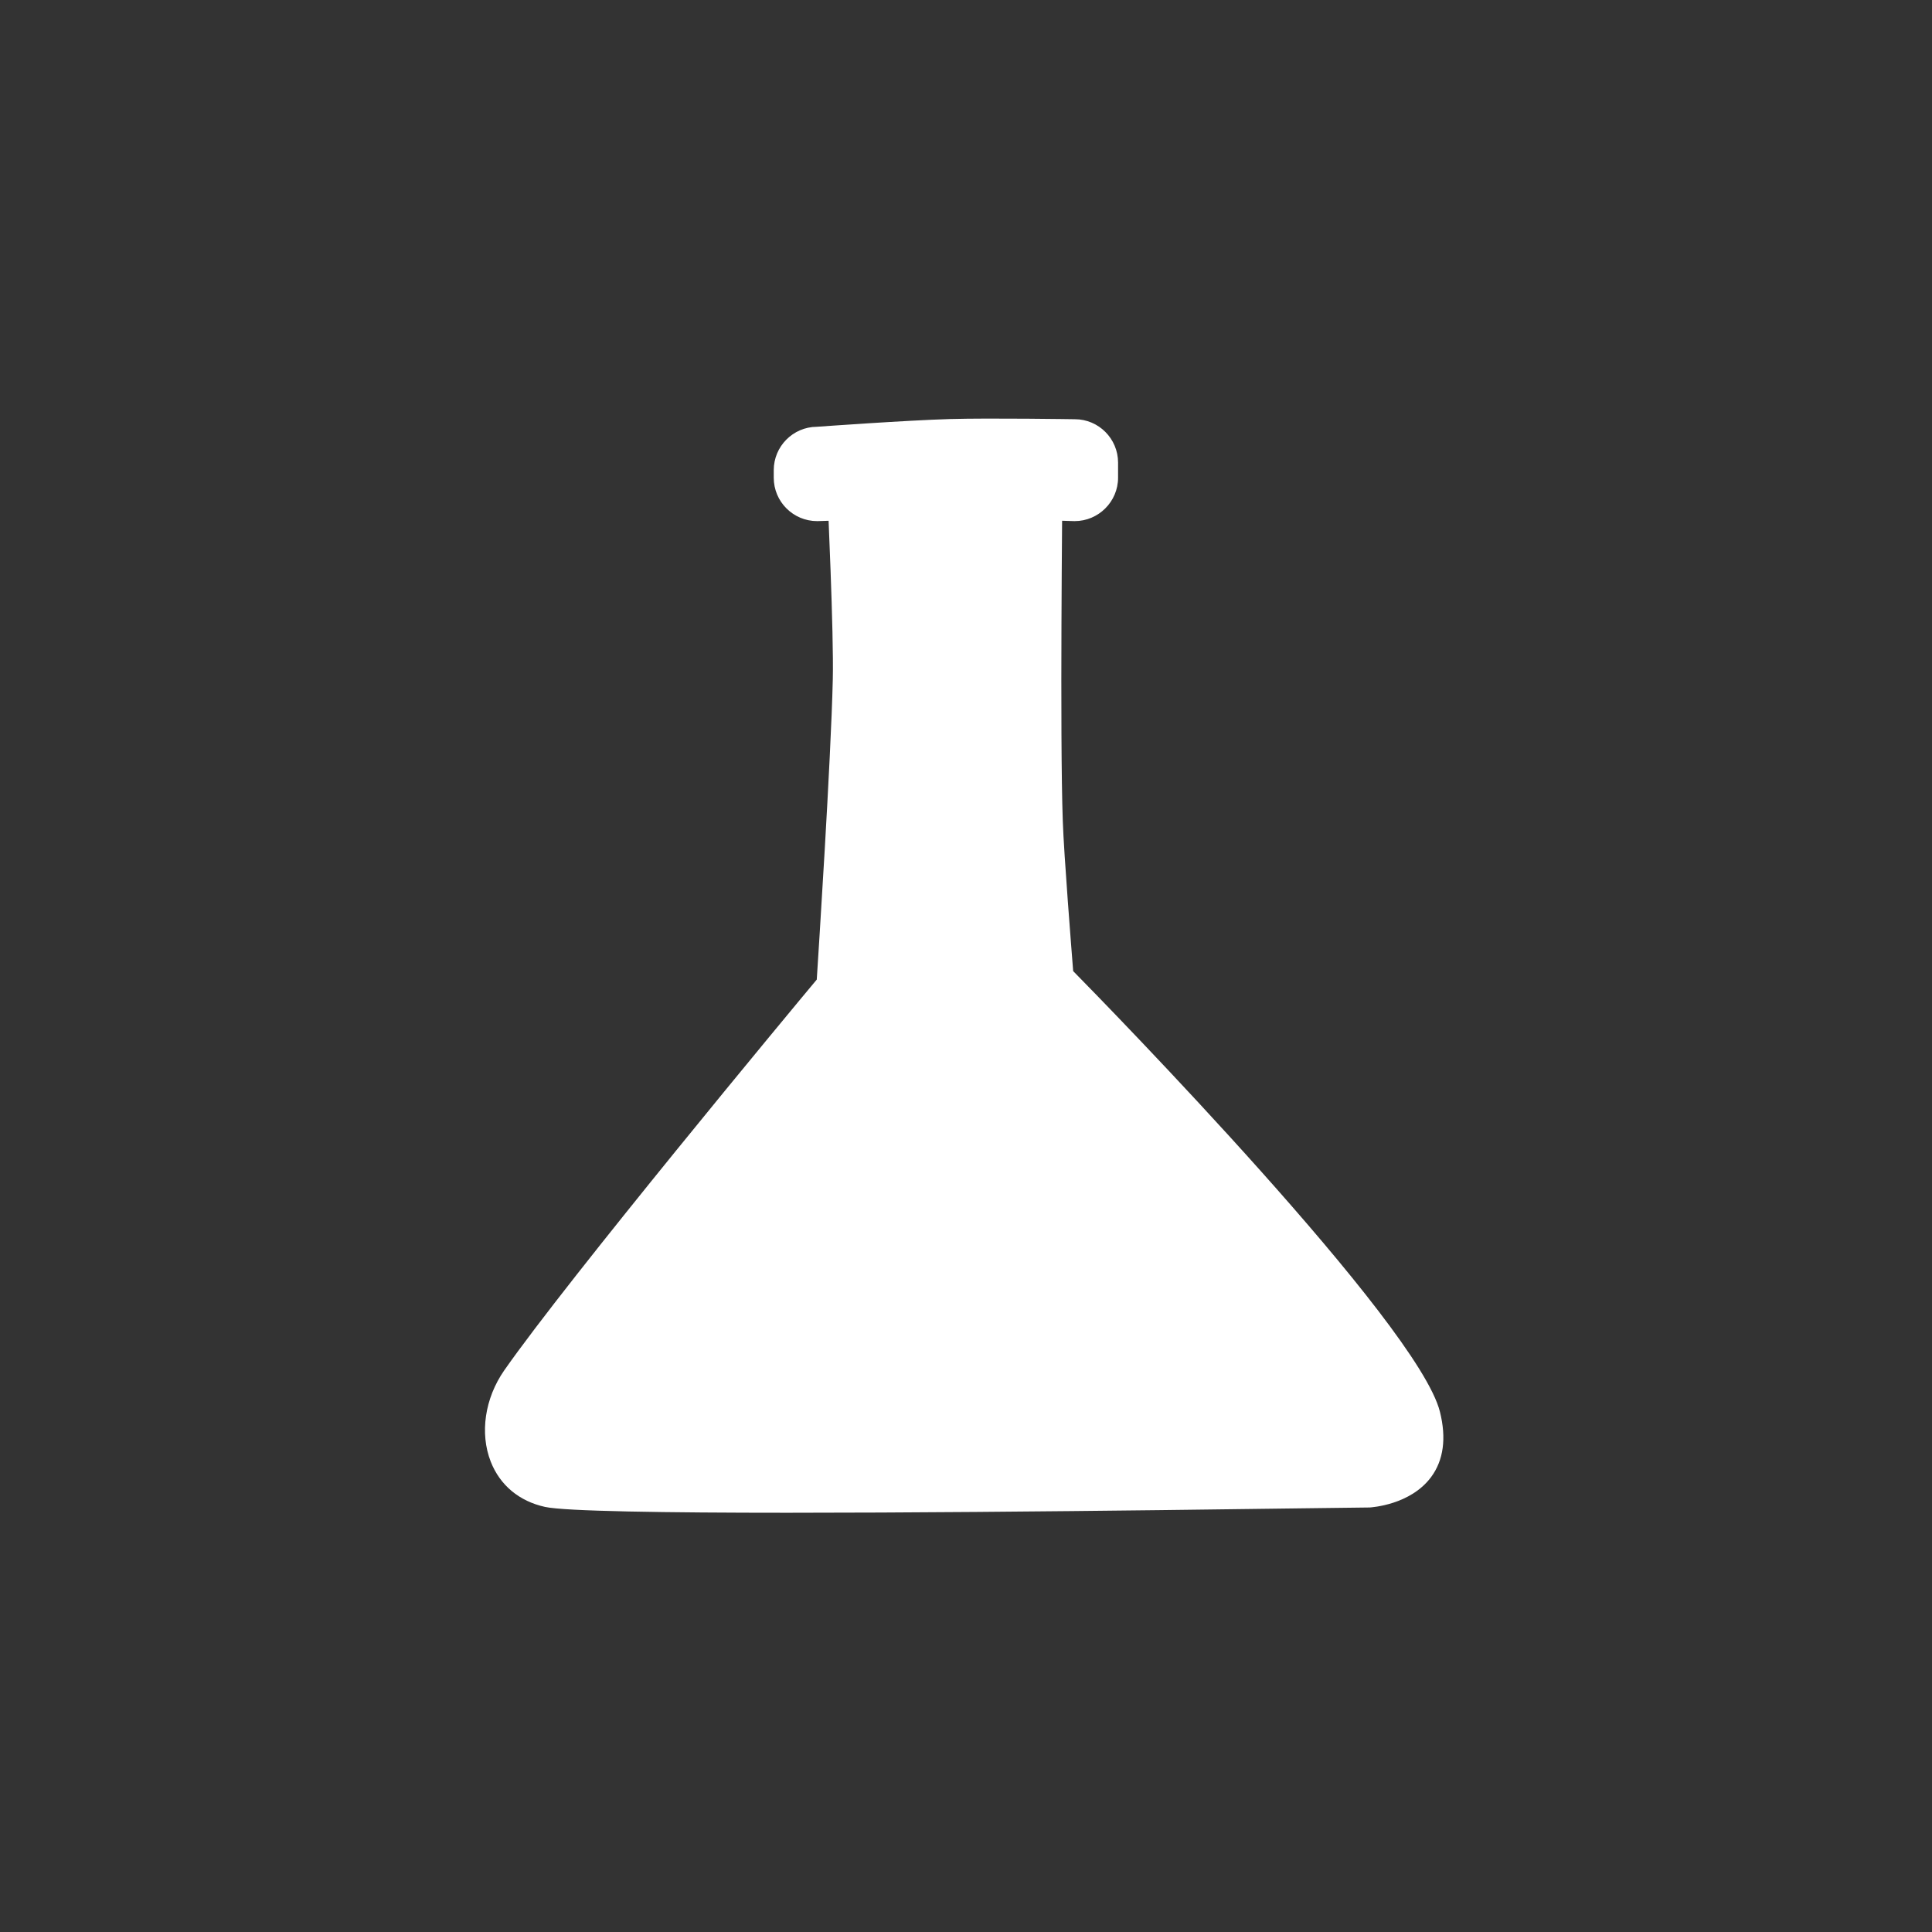 <?xml version="1.0" standalone="no"?><!DOCTYPE svg PUBLIC "-//W3C//DTD SVG 1.1//EN" "http://www.w3.org/Graphics/SVG/1.1/DTD/svg11.dtd"><svg t="1536473431402" class="icon" style="" viewBox="0 0 1024 1024" version="1.1" xmlns="http://www.w3.org/2000/svg" p-id="32683" xmlns:xlink="http://www.w3.org/1999/xlink" width="200" height="200"><rect x="0" y="0" width="1024" height="1024" fill="#333333" stroke="none"/><defs><style type="text/css"></style></defs><path d="M443.6 262.3s3.4 73.4 2.8 97.9c-1.1 47-8.6 161-8.6 161S307.3 677.8 271.3 729.4c-16.3 23.4-11.7 57.8 18.6 64.5 30.3 6.7 435.8 0 435.8 0s43.1-2.2 32.6-44.5c-11.8-47.5-194.4-232.6-194.4-232.6s-4.9-61.2-5.7-81.6c-1.6-44.3-0.2-177.3-0.2-177.3l-114.4 4.4z" fill="#ffffff" p-id="32684"></path><path d="M418.2 801.8c-65.8 0-118.8-0.8-129.3-3.1-13.7-3-23.9-11.5-28.8-24-5.9-15.1-3.1-33.6 7.1-48.3 34-48.7 153.2-192.3 165.7-207.2 0.9-14.1 7.5-115.9 8.5-159.2 0.6-24-2.8-96.8-2.8-97.5l-0.2-5 124.8-4.8-0.1 5.3c0 1.3-1.4 133.4 0.2 177.1 0.6 18.1 4.7 69.3 5.5 79.6 17.7 18 182.8 186.9 194.4 233.6 3.5 14 1.9 25.7-4.7 34.6-11 14.8-31.6 16-32.5 16.1h-0.2c-10.9 0-182.3 2.8-307.6 2.8z m30.6-534.7c0.8 17.1 3.1 72.3 2.6 93.2-1.1 46.5-8.6 160.1-8.6 161.3l-0.1 1.6-1 1.2c-1.3 1.6-130.7 157-166.2 207.8-8.3 11.8-10.6 27.1-6 38.9 2.5 6.5 8.4 14.9 21.6 17.8 23.5 5.2 294.4 2.2 434.5-0.1 1.1-0.1 17.1-1.4 25-12.1 4.7-6.4 5.7-15.2 3-26.2-3.2-13-23.3-46.5-100.5-132-46.5-51.5-92.2-97.9-92.6-98.3l-1.3-1.3-0.1-1.8c-0.2-2.5-5-61.5-5.7-81.8-1.4-38.9-0.5-147.1-0.2-172.3l-104.4 4.1z" fill="#ffffff" p-id="32685"></path><path d="M569.6 271.2s-52.2-1.7-69.6-1.7c-16.7 0-66.8 1.7-66.8 1.7-9.9 0-18-8.1-18-18v-4c0-9.9 8.1-18 18-18 0 0 46.2-3.4 70.5-4.1 21.7-0.6 65.9 0.1 65.9 0.1 9.9 0 18 8.1 18 18v8c0 9.9-8.1 18-18 18z" fill="#ffffff" p-id="32686"></path><path d="M569.6 276.2h-0.2c-0.5 0-52.1-1.7-69.3-1.7h-0.1c-16.4 0-66.2 1.7-66.7 1.7h-0.2c-12.7 0-23-10.3-23-23v-4c0-12.6 10.2-22.9 22.8-23 3.1-0.2 47.1-3.4 70.6-4.1 21.5-0.6 65.7 0.1 66.2 0.1 12.6 0 22.9 10.3 22.9 23v8c0 12.7-10.4 23-23 23z m-69.5-11.7c17.1 0 67.1 1.6 69.6 1.7 7.1 0 12.9-5.9 12.9-13v-8c0-7.2-5.8-13-13-13-0.5 0-44.5-0.7-65.8-0.1-23.9 0.7-69.8 4-70.3 4.1h-0.4c-7.2 0-13 5.8-13 13v4c0 7.1 5.8 13 12.9 13 3.1-0.1 50.5-1.7 66.9-1.7h0.2z" fill="#ffffff" p-id="32687"></path><path d="M450.7 571.7S341.5 679.9 317 724.3c-4.9 8.8-9.4 31.5 14.2 37.8 23.6 6.3 283.5-2 352.4-3.1 9.7-0.2 26.3-14 17.3-34.6-15-34.2-136.7-152.4-136.7-152.4l-113.5-0.3z" fill="#ffffff" p-id="32688"></path><path d="M393.6 769.4c-33.8 0-57.1-0.7-63.8-2.5-12.1-3.2-17.3-10.3-19.6-15.6-4.8-11.2-0.8-23.8 2.4-29.4 24.6-44.5 130.1-149.3 134.6-153.7l1.5-1.5 117.6 0.3 1.5 1.4c5 4.9 122.6 119.3 137.7 153.9 4.5 10.2 3.9 20.5-1.5 28.9-4.7 7.4-13.1 12.6-20.3 12.7-15.2 0.3-40 0.9-68.7 1.6-83.5 2.1-166.3 3.9-221.4 3.9z m59.1-192.6c-13 13-109 109.5-131.4 150-2.4 4.4-4.9 13.5-1.9 20.7 2 4.8 6.4 8.1 13 9.8 17.7 4.7 183.3 0.7 282.3-1.8 28.8-0.7 53.6-1.3 68.8-1.6 3.4-0.1 8.9-3.1 12.1-8.1 2.5-3.9 4.7-10.4 0.7-19.5-13.6-30.9-120.4-135.9-134.1-149.3l-109.5-0.2z" fill="#ffffff" p-id="32689"></path><path d="M559.9 676.7m-28.5 0a28.5 28.5 0 1 0 57 0 28.5 28.5 0 1 0-57 0Z" fill="#ffffff" p-id="32690"></path><path d="M559.9 710.2c-18.5 0-33.5-15-33.5-33.5s15-33.5 33.5-33.5 33.5 15 33.5 33.5-15.1 33.5-33.5 33.5z m0-57c-13 0-23.5 10.5-23.5 23.5s10.5 23.5 23.5 23.5 23.5-10.5 23.5-23.5-10.6-23.5-23.5-23.5z" fill="#ffffff" p-id="32691"></path><path d="M504.4 652.7m-16.5 0a16.5 16.5 0 1 0 33 0 16.5 16.5 0 1 0-33 0Z" fill="#ffffff" p-id="32692"></path><path d="M504.4 674.2c-11.9 0-21.5-9.6-21.5-21.5s9.6-21.5 21.5-21.5 21.5 9.6 21.5 21.5-9.7 21.5-21.5 21.5z m0-33c-6.3 0-11.5 5.2-11.5 11.5s5.2 11.5 11.5 11.5 11.5-5.2 11.5-11.5-5.2-11.5-11.5-11.5z" fill="#ffffff" p-id="32693"></path><path d="M435.4 726.2m-16.5 0a16.5 16.5 0 1 0 33 0 16.5 16.5 0 1 0-33 0Z" fill="#ffffff" p-id="32694"></path><path d="M435.4 747.7c-11.9 0-21.5-9.6-21.5-21.5s9.6-21.5 21.5-21.5 21.5 9.6 21.5 21.5-9.7 21.5-21.5 21.5z m0-33c-6.3 0-11.5 5.2-11.5 11.5s5.2 11.5 11.5 11.5 11.5-5.2 11.5-11.5-5.2-11.5-11.5-11.5z" fill="#ffffff" p-id="32695"></path><path d="M521.5 273c-15.7 26.6-31.1 53.4-46.1 80.3-0.9 1.7 1.7 3.2 2.6 1.5 15-27 30.4-53.8 46.1-80.3 0.9-1.7-1.7-3.2-2.6-1.5zM549.9 272.6c-25.3 41.9-51 83.8-71.5 128.3-0.8 1.7 1.8 3.3 2.6 1.5 20.5-44.5 46.2-86.4 71.5-128.3 1-1.6-1.6-3.2-2.6-1.5zM554.5 303.9c-10.9 15.7-19.1 33-29.9 48.7-1.1 1.6 1.5 3.1 2.6 1.5 10.8-15.7 19-33 29.9-48.7 1.1-1.6-1.5-3.1-2.6-1.5zM552 341.3c-25.5 44.6-50.9 89.2-76.4 133.8-1 1.7 1.6 3.2 2.6 1.5 25.5-44.6 50.9-89.2 76.4-133.8 1-1.6-1.6-3.1-2.6-1.5zM558.5 426.2c-12.8 26.4-27.1 52.1-42.8 76.9-1 1.6 1.6 3.1 2.6 1.5 15.7-24.8 29.9-50.5 42.8-76.9 0.9-1.7-1.7-3.2-2.6-1.5zM557.9 464.6c-5.1 10.6-10.3 21.3-15.4 31.9-0.8 1.7 1.7 3.3 2.6 1.5 5.1-10.6 10.3-21.3 15.4-31.9 0.8-1.7-1.7-3.2-2.6-1.5zM559.4 489.3c-9.5 14.7-17.8 29.9-25.1 45.8-0.8 1.7 1.8 3.3 2.6 1.5 7.3-15.8 15.6-31.1 25.1-45.8 1-1.6-1.6-3.1-2.6-1.5zM333.7 705.4v54.7c0 1.9 3 1.9 3 0v-54.7c0-2-3-2-3 0zM347.7 686.7v72c0 1.9 3 1.9 3 0v-72c0-1.9-3-1.9-3 0zM363 670v96c0 1.9 3 1.9 3 0v-96c0-1.9-3-1.9-3 0zM379.7 648.7c0 37.3 0.5 74.6 0.5 111.8 0 1.9 3 1.9 3 0 0-37.3-0.5-74.6-0.5-111.8 0-1.9-3-1.9-3 0zM395 630v135.3c0 1.9 3 1.9 3 0V630c0-1.9-3-1.9-3 0zM412.4 616c0 48.6-0.5 97.1-0.5 145.7 0 1.9 3 1.9 3 0 0-48.6 0.5-97.1 0.5-145.7 0-1.9-3-1.9-3 0zM429 592.7V702c0 1.9 3 1.9 3 0V592.7c0-1.9-3-1.9-3 0zM429.7 745.4v16c0 1.9 3 1.9 3 0v-16c0-2-3-2-3 0zM447.8 571.4c-2 44.6-2.8 89.3-2.1 134 0 1.9 3 1.9 3 0-0.6-44.7 0.1-89.4 2.1-134 0-2-3-2-3 0zM445 744.7v14c0 1.9 3 1.9 3 0v-14c0-1.9-3-1.9-3 0zM463.2 574c-0.2 62.2-1.3 124.5-3.2 186.7-0.1 1.9 2.9 1.9 3 0 1.9-62.2 3-124.5 3.2-186.7 0-1.9-3-1.9-3 0zM479.7 572v190c0 1.9 3 1.9 3 0V572c0-1.9-3-1.9-3 0zM497.7 572.7c0.5 18.7 0.7 37.3 0.7 56 0 1.9 3 1.9 3 0 0-18.7-0.2-37.3-0.7-56 0-1.9-3-1.9-3 0zM495.9 679.3c-0.3 27.6-0.4 55.1-0.1 82.7 0 1.9 3 1.9 3 0-0.2-27.6-0.2-55.1 0.1-82.7 0-1.9-3-1.9-3 0zM516.2 572c0.2 15.9 0.5 31.8 0.2 47.7 0 1.9 3 1.9 3 0 0.3-15.9 0-31.8-0.2-47.7-0.1-1.9-3.1-1.9-3 0zM515.5 684l0.9 76.7c0 1.9 3 1.9 3 0l-0.9-76.7c0-1.9-3-1.9-3 0zM530.4 572.7v62c0 1.9 3 1.9 3 0v-62c0-1.9-3-1.9-3 0zM531 699.4v58c0 1.9 3 1.9 3 0v-58c0-2-3-2-3 0zM545.6 574c-0.2 20.8 0.3 41.6-0.3 62.3 0 1.9 3 1.9 3 0 0.5-20.8 0-41.6 0.3-62.3 0.1-1.9-2.9-1.9-3 0zM545.7 713.7c0.5 16.2-0.5 32.4 0 48.7 0.1 1.9 3.1 1.9 3 0-0.5-16.2 0.5-32.4 0-48.7-0.1-1.9-3.1-1.9-3 0zM560.4 574.7v54.7c0 1.9 3 1.9 3 0v-54.7c0-1.9-3-1.9-3 0zM562.4 714c0.6 15.8 0.7 31.6 0.7 47.3 0 1.9 3 1.9 3 0 0-15.8-0.1-31.6-0.7-47.3-0.1-1.9-3.1-1.9-3 0zM576.4 590.7v40.7c0 1.9 3 1.9 3 0v-40.7c0-1.9-3-1.9-3 0zM582.4 710v49.3c0 1.9 3 1.9 3 0V710c0-1.9-3-1.9-3 0zM597.5 615.3l-0.9 144c0 1.9 3 1.9 3 0l0.9-144c0-1.9-3-1.9-3 0zM610.2 624.7c-0.8 45.3-0.9 90.7-0.4 136 0 1.9 3 1.9 3 0-0.5-45.3-0.4-90.7 0.4-136 0.1-2-2.9-2-3 0zM624.5 642c-0.1 38.9-0.3 77.8-0.4 116.7 0 1.9 3 1.9 3 0 0.1-38.9 0.3-77.8 0.4-116.7 0-1.9-3-1.9-3 0zM639.4 656.7c-0.2 34.7-0.5 69.3-0.7 104 0 1.9 3 1.9 3 0 0.2-34.7 0.5-69.3 0.7-104 0-1.9-3-1.9-3 0zM652.4 672.7V760c0 1.9 3 1.9 3 0v-87.3c0-1.9-3-1.9-3 0zM668.6 685.3l-0.3 76c0 1.9 3 1.9 3 0l0.3-76c0-1.9-3-1.9-3 0zM681 704v52c0 1.9 3 1.9 3 0v-52c0-1.9-3-1.9-3 0zM318.4 724v32.7c0 1.9 3 1.9 3 0V724c0-1.9-3-1.9-3 0z" fill="#ffffff" p-id="32696"></path></svg>